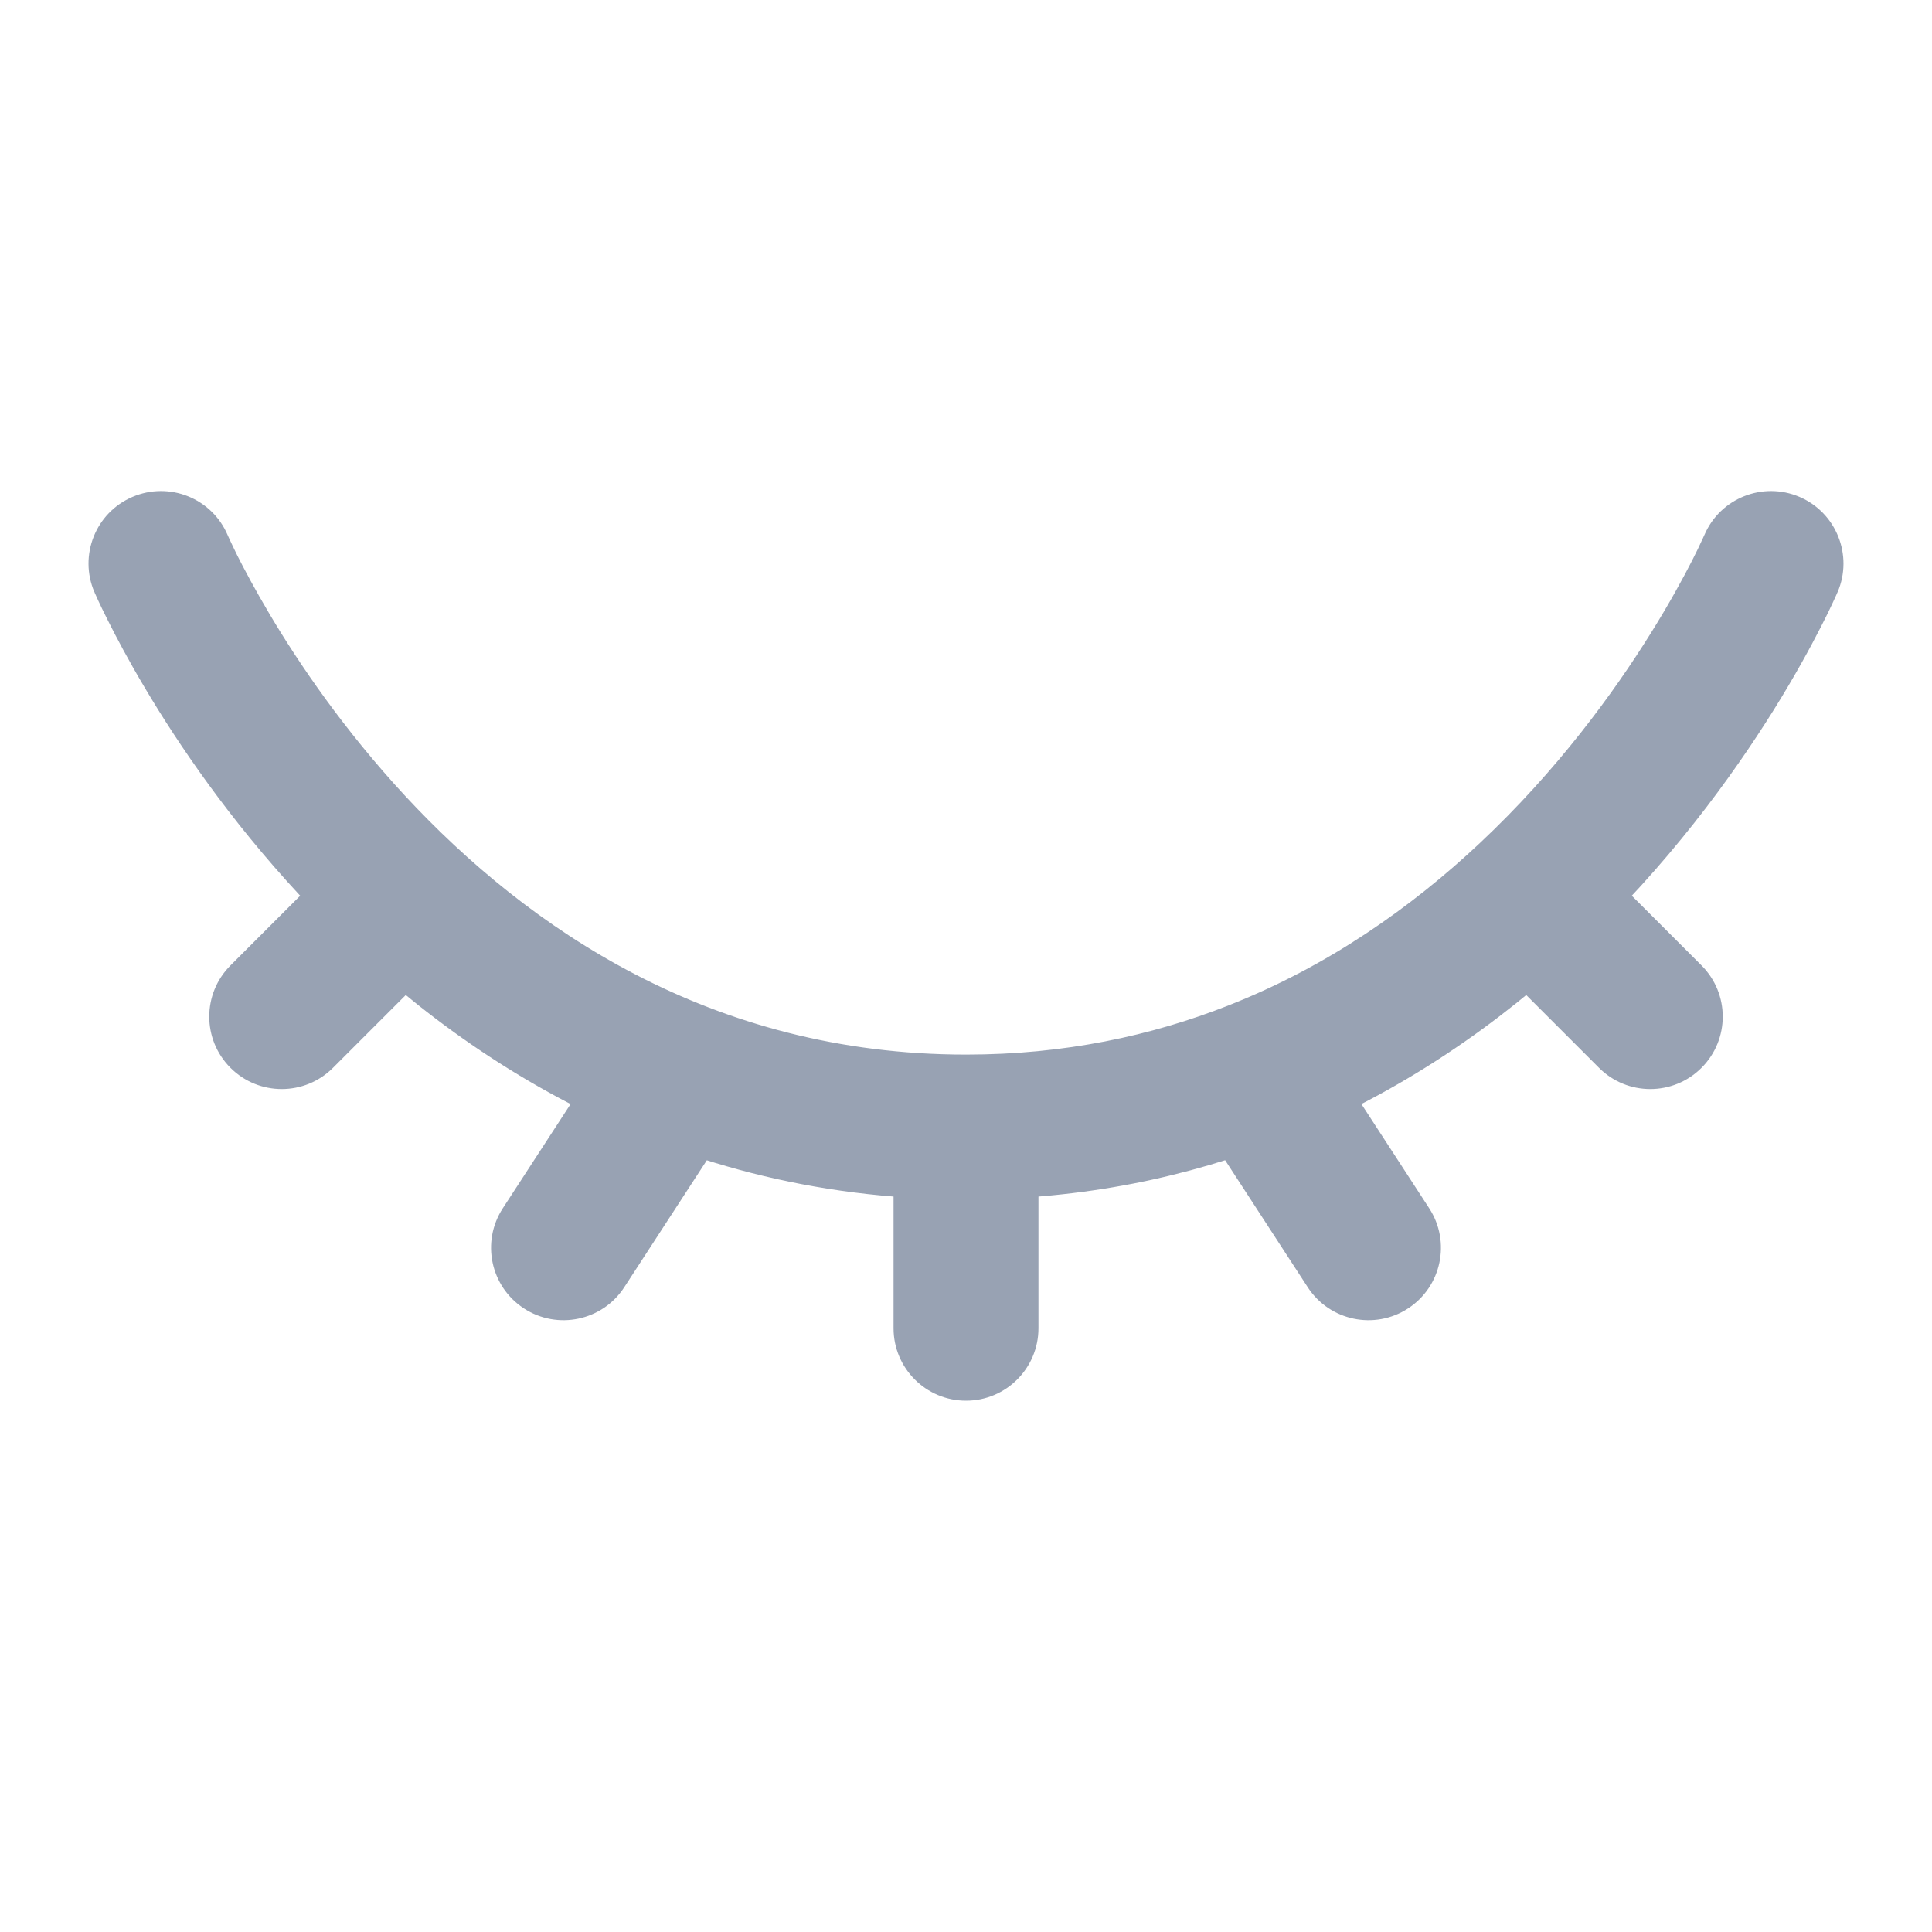 <svg
  fill="none"
  height="24"
  viewBox="0 0 20 20"
  width="24"
  xmlns="http://www.w3.org/2000/svg"
>
  <path
    d="M2.356 5.538C2.193 5.157 1.752 4.981 1.371 5.144C0.99 5.307 0.814 5.748 0.977 6.129L2.356 5.538ZM12.989 11.107L12.715 10.409L12.989 11.107ZM7.639 11.516C7.865 11.169 7.767 10.705 7.42 10.479C7.072 10.253 6.608 10.351 6.382 10.698L7.639 11.516ZM5.205 12.508C4.979 12.855 5.077 13.319 5.424 13.545C5.771 13.771 6.236 13.673 6.462 13.326L5.205 12.508ZM19.023 6.129C19.186 5.748 19.009 5.307 18.629 5.144C18.248 4.981 17.807 5.157 17.644 5.538L19.023 6.129ZM15.833 9.274L15.32 8.727V8.727L15.833 9.274ZM16.553 11.054C16.846 11.347 17.321 11.347 17.614 11.054C17.907 10.761 17.907 10.287 17.614 9.994L16.553 11.054ZM9.25 13.75C9.25 14.164 9.586 14.5 10 14.5C10.414 14.5 10.75 14.164 10.75 13.75H9.25ZM13.538 13.326C13.764 13.673 14.229 13.771 14.576 13.545C14.923 13.319 15.021 12.855 14.795 12.508L13.538 13.326ZM4.697 9.804C4.99 9.512 4.99 9.037 4.697 8.744C4.404 8.451 3.929 8.451 3.636 8.744L4.697 9.804ZM2.386 9.994C2.093 10.287 2.093 10.761 2.386 11.054C2.679 11.347 3.154 11.347 3.447 11.054L2.386 9.994ZM10 10.917C7.359 10.917 5.461 9.603 4.195 8.24C3.563 7.558 3.098 6.875 2.793 6.361C2.641 6.105 2.529 5.894 2.456 5.749C2.42 5.676 2.394 5.62 2.377 5.584C2.369 5.566 2.363 5.553 2.359 5.545C2.358 5.541 2.356 5.539 2.356 5.538C2.356 5.537 2.355 5.537 2.355 5.537C2.355 5.537 2.356 5.537 2.356 5.537C2.356 5.537 2.356 5.537 2.356 5.537C2.356 5.538 2.356 5.538 1.667 5.833C0.977 6.129 0.977 6.129 0.978 6.129C0.978 6.13 0.978 6.13 0.978 6.13C0.978 6.131 0.978 6.131 0.979 6.132C0.979 6.134 0.98 6.135 0.981 6.138C0.983 6.142 0.986 6.148 0.989 6.155C0.995 6.169 1.004 6.189 1.015 6.213C1.038 6.263 1.071 6.332 1.115 6.419C1.202 6.593 1.331 6.838 1.504 7.128C1.849 7.709 2.375 8.483 3.096 9.26C4.539 10.814 6.807 12.417 10 12.417V10.917ZM12.715 10.409C11.92 10.722 11.018 10.917 10 10.917V12.417C11.215 12.417 12.302 12.184 13.264 11.805L12.715 10.409ZM6.382 10.698L5.205 12.508L6.462 13.326L7.639 11.516L6.382 10.698ZM18.333 5.833C17.644 5.538 17.644 5.538 17.644 5.538C17.644 5.538 17.644 5.537 17.644 5.537C17.644 5.537 17.644 5.537 17.644 5.537C17.644 5.537 17.645 5.537 17.645 5.537C17.645 5.537 17.644 5.537 17.644 5.538C17.643 5.54 17.642 5.543 17.639 5.548C17.635 5.559 17.627 5.575 17.616 5.598C17.595 5.644 17.562 5.714 17.516 5.804C17.424 5.984 17.283 6.244 17.09 6.553C16.704 7.173 16.118 7.978 15.32 8.727L16.347 9.821C17.264 8.96 17.928 8.044 18.363 7.347C18.581 6.997 18.743 6.699 18.852 6.485C18.907 6.379 18.948 6.293 18.976 6.232C18.99 6.202 19.001 6.178 19.009 6.16C19.013 6.152 19.016 6.145 19.018 6.139C19.019 6.137 19.02 6.134 19.021 6.133C19.021 6.132 19.022 6.131 19.022 6.13C19.022 6.13 19.022 6.13 19.022 6.13C19.022 6.129 19.023 6.129 19.023 6.129C19.023 6.129 19.023 6.129 18.333 5.833ZM15.32 8.727C14.613 9.391 13.748 10.003 12.715 10.409L13.264 11.805C14.51 11.315 15.532 10.585 16.347 9.821L15.32 8.727ZM15.303 9.804L16.553 11.054L17.614 9.994L16.364 8.744L15.303 9.804ZM9.25 11.667V13.75H10.75V11.667H9.25ZM12.361 11.516L13.538 13.326L14.795 12.508L13.618 10.698L12.361 11.516ZM3.636 8.744L2.386 9.994L3.447 11.054L4.697 9.804L3.636 8.744Z"
    fill="#98A2B3"
  />
</svg>
